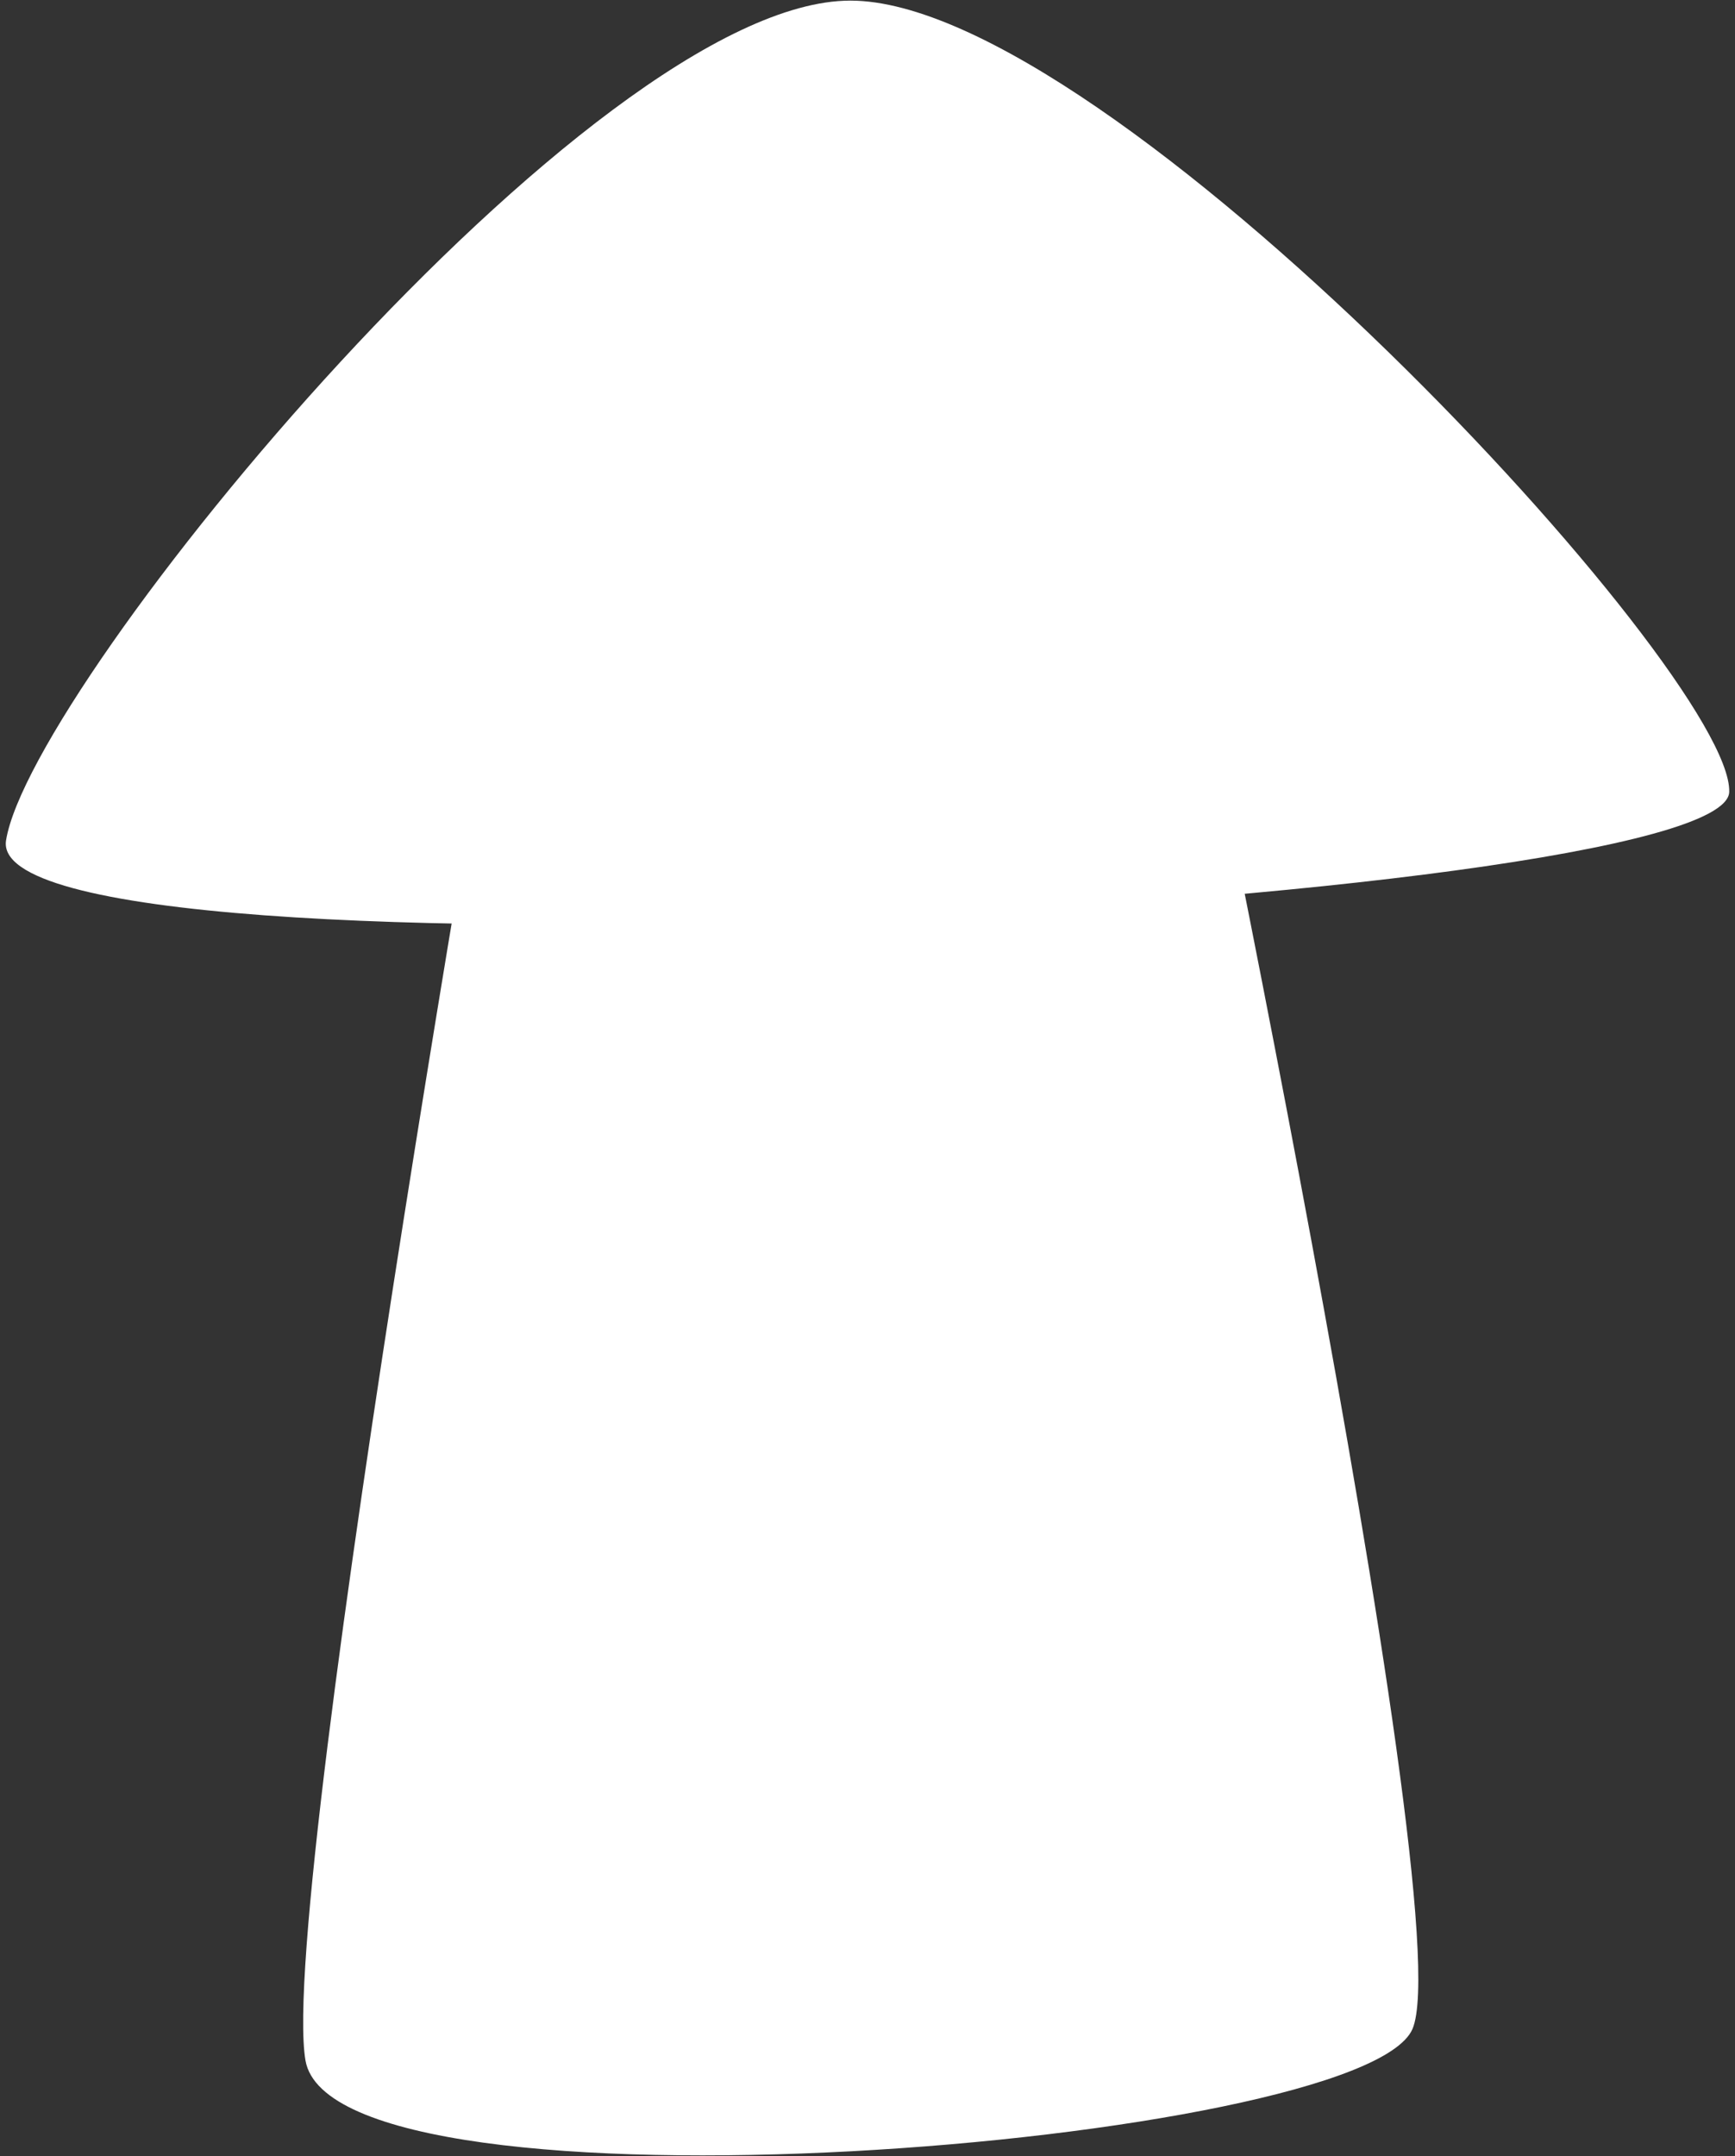 <svg version="1.2" baseProfile="tiny-ps" xmlns="http://www.w3.org/2000/svg" viewBox="0 0 198 246" width="198" height="246">
	<rect x="0" y="0" width="198" height="246" fill="#333333" stroke="none"/>
	<title>Arrow - Up</title>
	<style>
		tspan { white-space:pre }
		.shp0 { fill: #ffffff } 
	</style>
	<g id="Arrow - Up">
		<path id="Path" class="shp0" d="M197.34 90.36C196.93 103.6 -2.16 113.78 0.69 95.89C3.54 78 67.53 0.07 97.05 0.07C126.56 0.07 197.76 76.83 197.34 90.36Z" />
		<path id="Path" class="shp0" d="M133.89 61.94C133.89 61.94 166.93 218.24 161.19 231.51C155.44 244.78 38.14 254.24 34.86 235.09C31.59 215.93 59.84 56.83 59.84 56.83L133.89 61.94Z" />
	</g>
</svg>